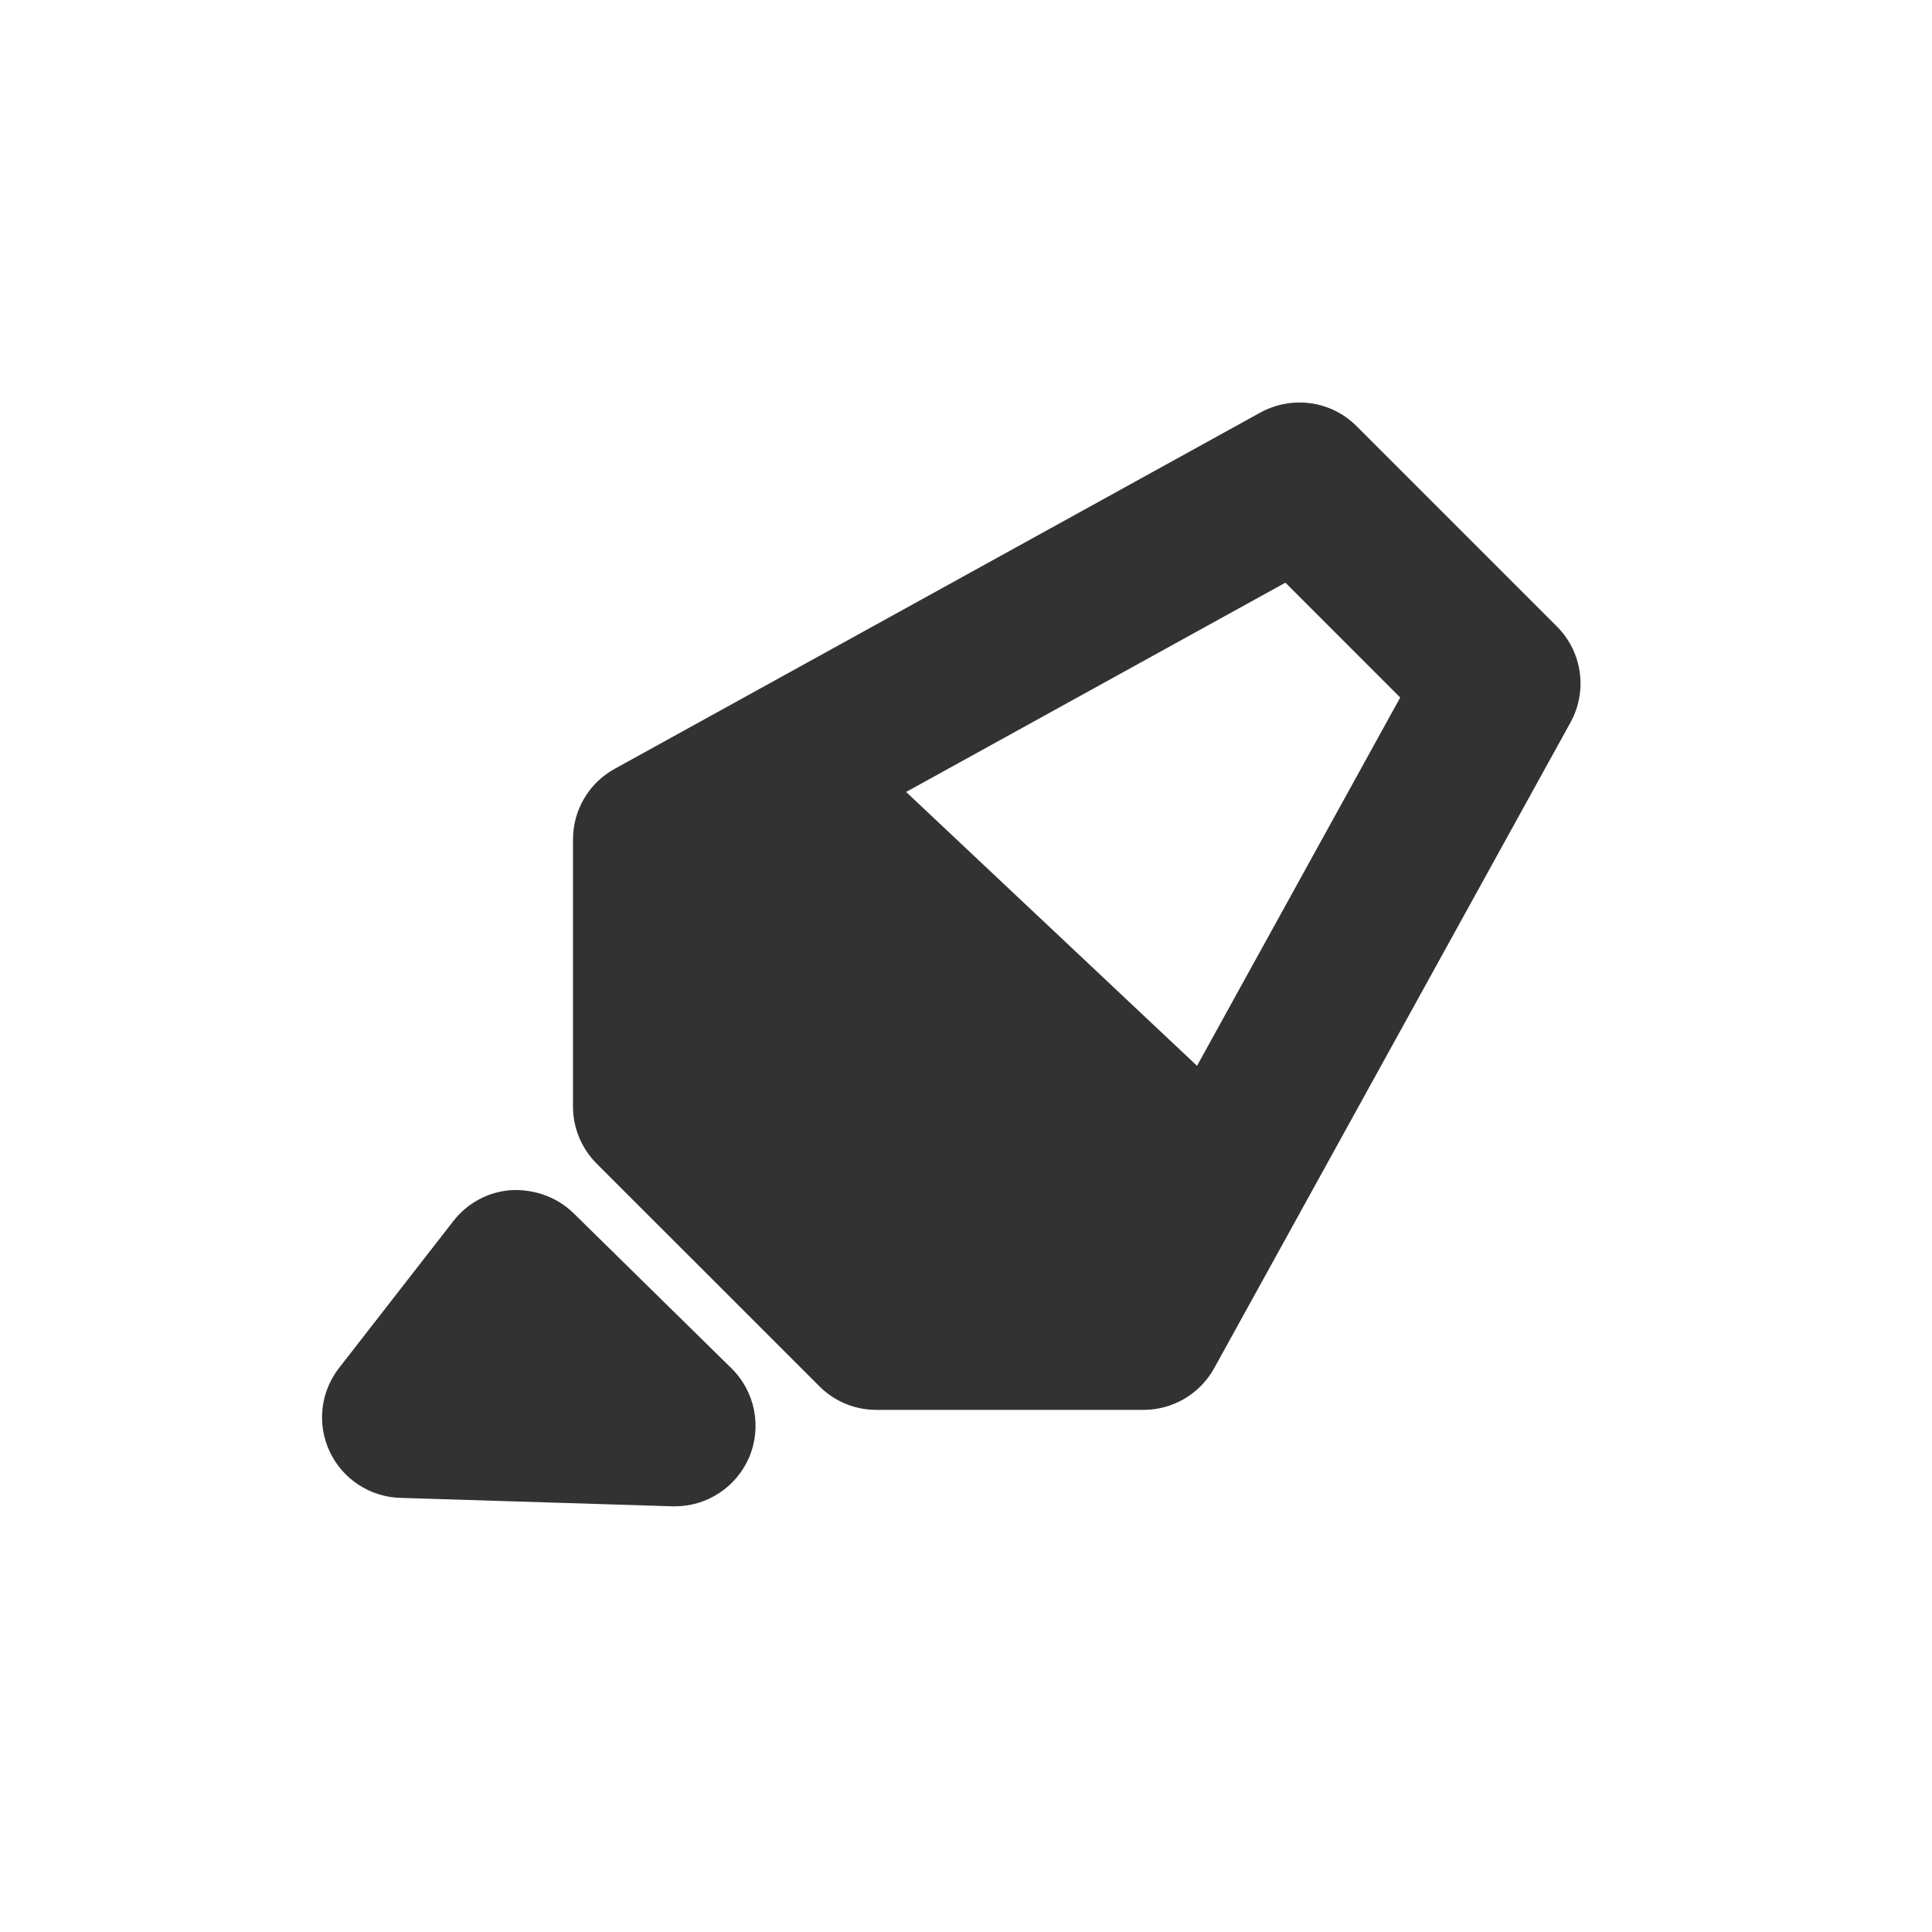 <svg width="24" height="24" viewBox="0 0 24 24" fill="none" xmlns="http://www.w3.org/2000/svg">
<path fill-rule="evenodd" clip-rule="evenodd" d="M16.85 5.292L19.341 7.783C19.656 8.098 19.724 8.583 19.51 8.973L15.082 16.998C14.905 17.316 14.57 17.514 14.206 17.514H10.886C10.62 17.514 10.366 17.409 10.179 17.221L7.411 14.454C7.224 14.266 7.118 14.012 7.118 13.747V10.427C7.118 10.062 7.316 9.727 7.635 9.551L15.66 5.123C16.053 4.911 16.535 4.977 16.85 5.292ZM11.256 9.838L14.87 13.24L17.394 8.665L15.968 7.238L11.256 9.838ZM6.354 14.784C6.64 14.772 6.917 14.869 7.122 15.068L9.087 16.998C9.38 17.287 9.467 17.725 9.306 18.104C9.147 18.473 8.785 18.712 8.386 18.712H8.354L4.97 18.607C4.594 18.595 4.256 18.373 4.096 18.033C3.935 17.692 3.98 17.29 4.212 16.993L5.632 15.168C5.807 14.943 6.069 14.803 6.354 14.784Z" fill="#323232"/>
</svg>
